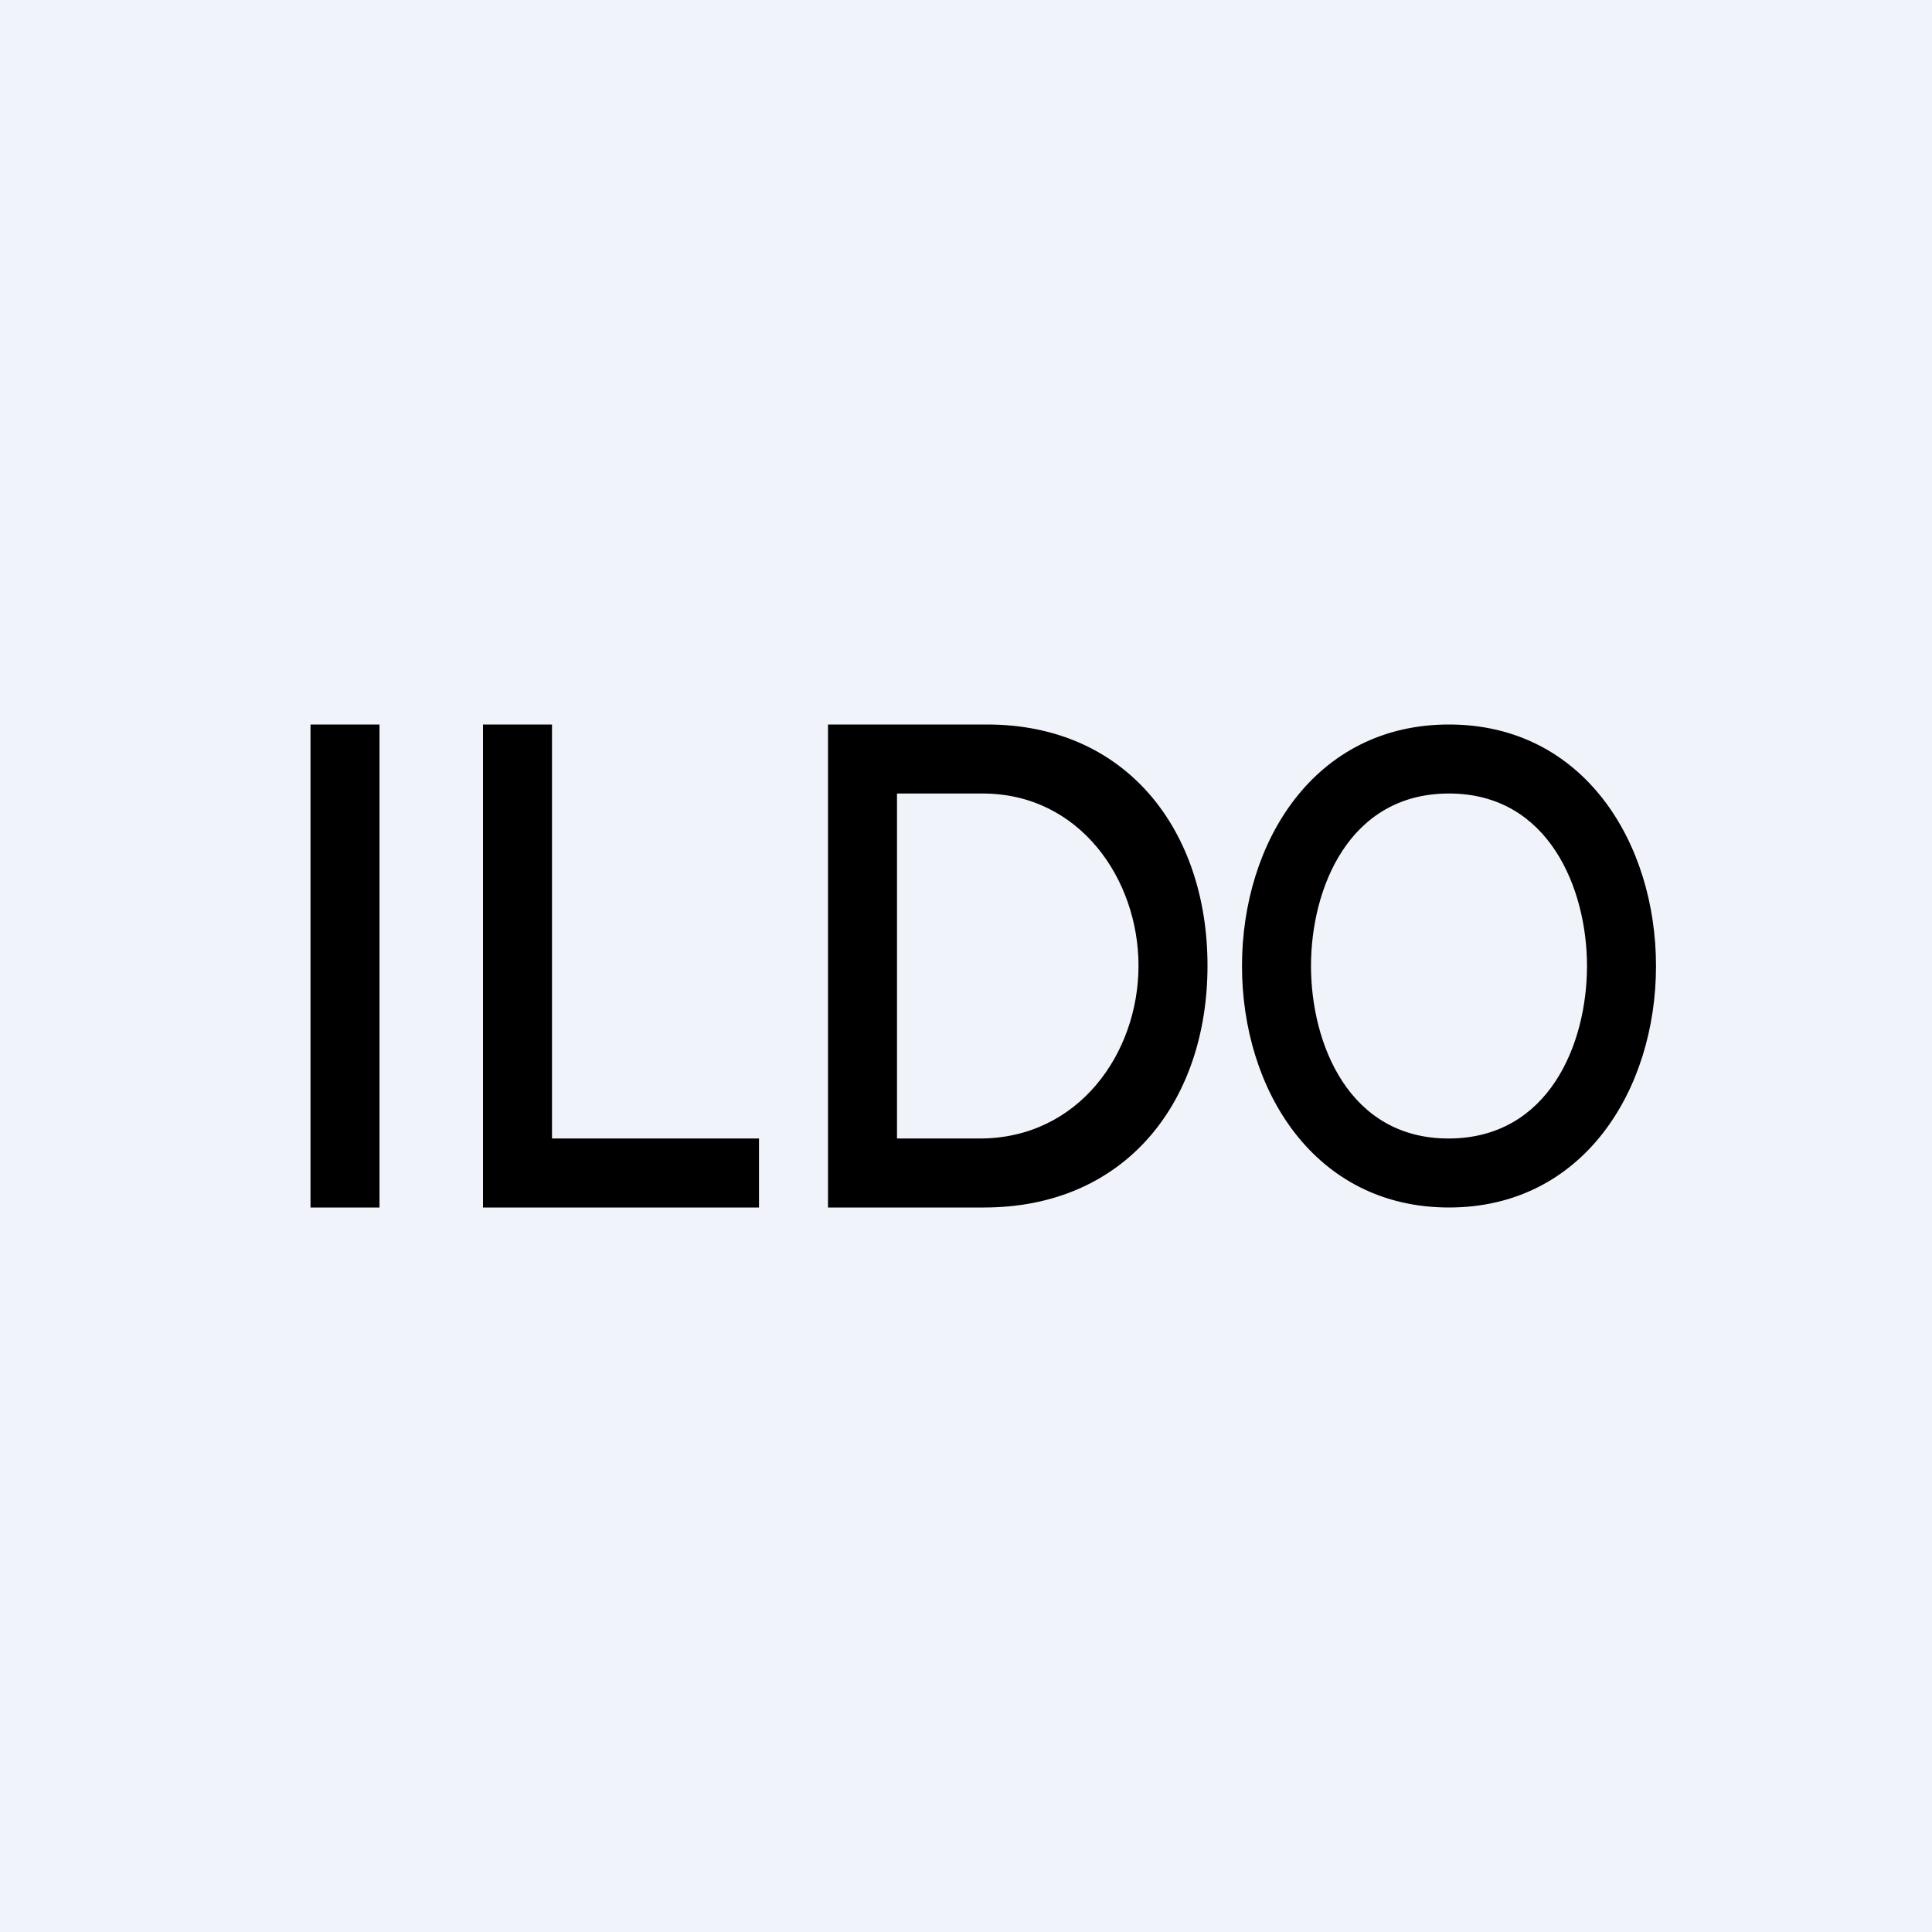 <!-- by TradeStack --><svg width="56" height="56" viewBox="0 0 56 56" xmlns="http://www.w3.org/2000/svg"><path fill="#F0F3FA" d="M0 0h56v56H0z"/><path d="M48 28c0 3.58-2.1 7-6 7s-6-3.41-6-7 2.1-7 6-7 6 3.42 6 7Zm-2 0c0-2.23-1.1-5-4-5s-4 2.75-4 5 1.1 5.01 4 5c2.9-.01 4-2.75 4-5ZM28.52 35H24V21h4.61c4.07 0 6.39 3.1 6.39 6.99 0 3.94-2.37 7.01-6.48 7.01ZM26 33h2.4c2.86 0 4.6-2.47 4.6-5.01 0-2.5-1.7-4.99-4.52-4.99H26v10ZM14 35V21h2v12h6v2h-8ZM11 21v14H9V21h2Z"/></svg>